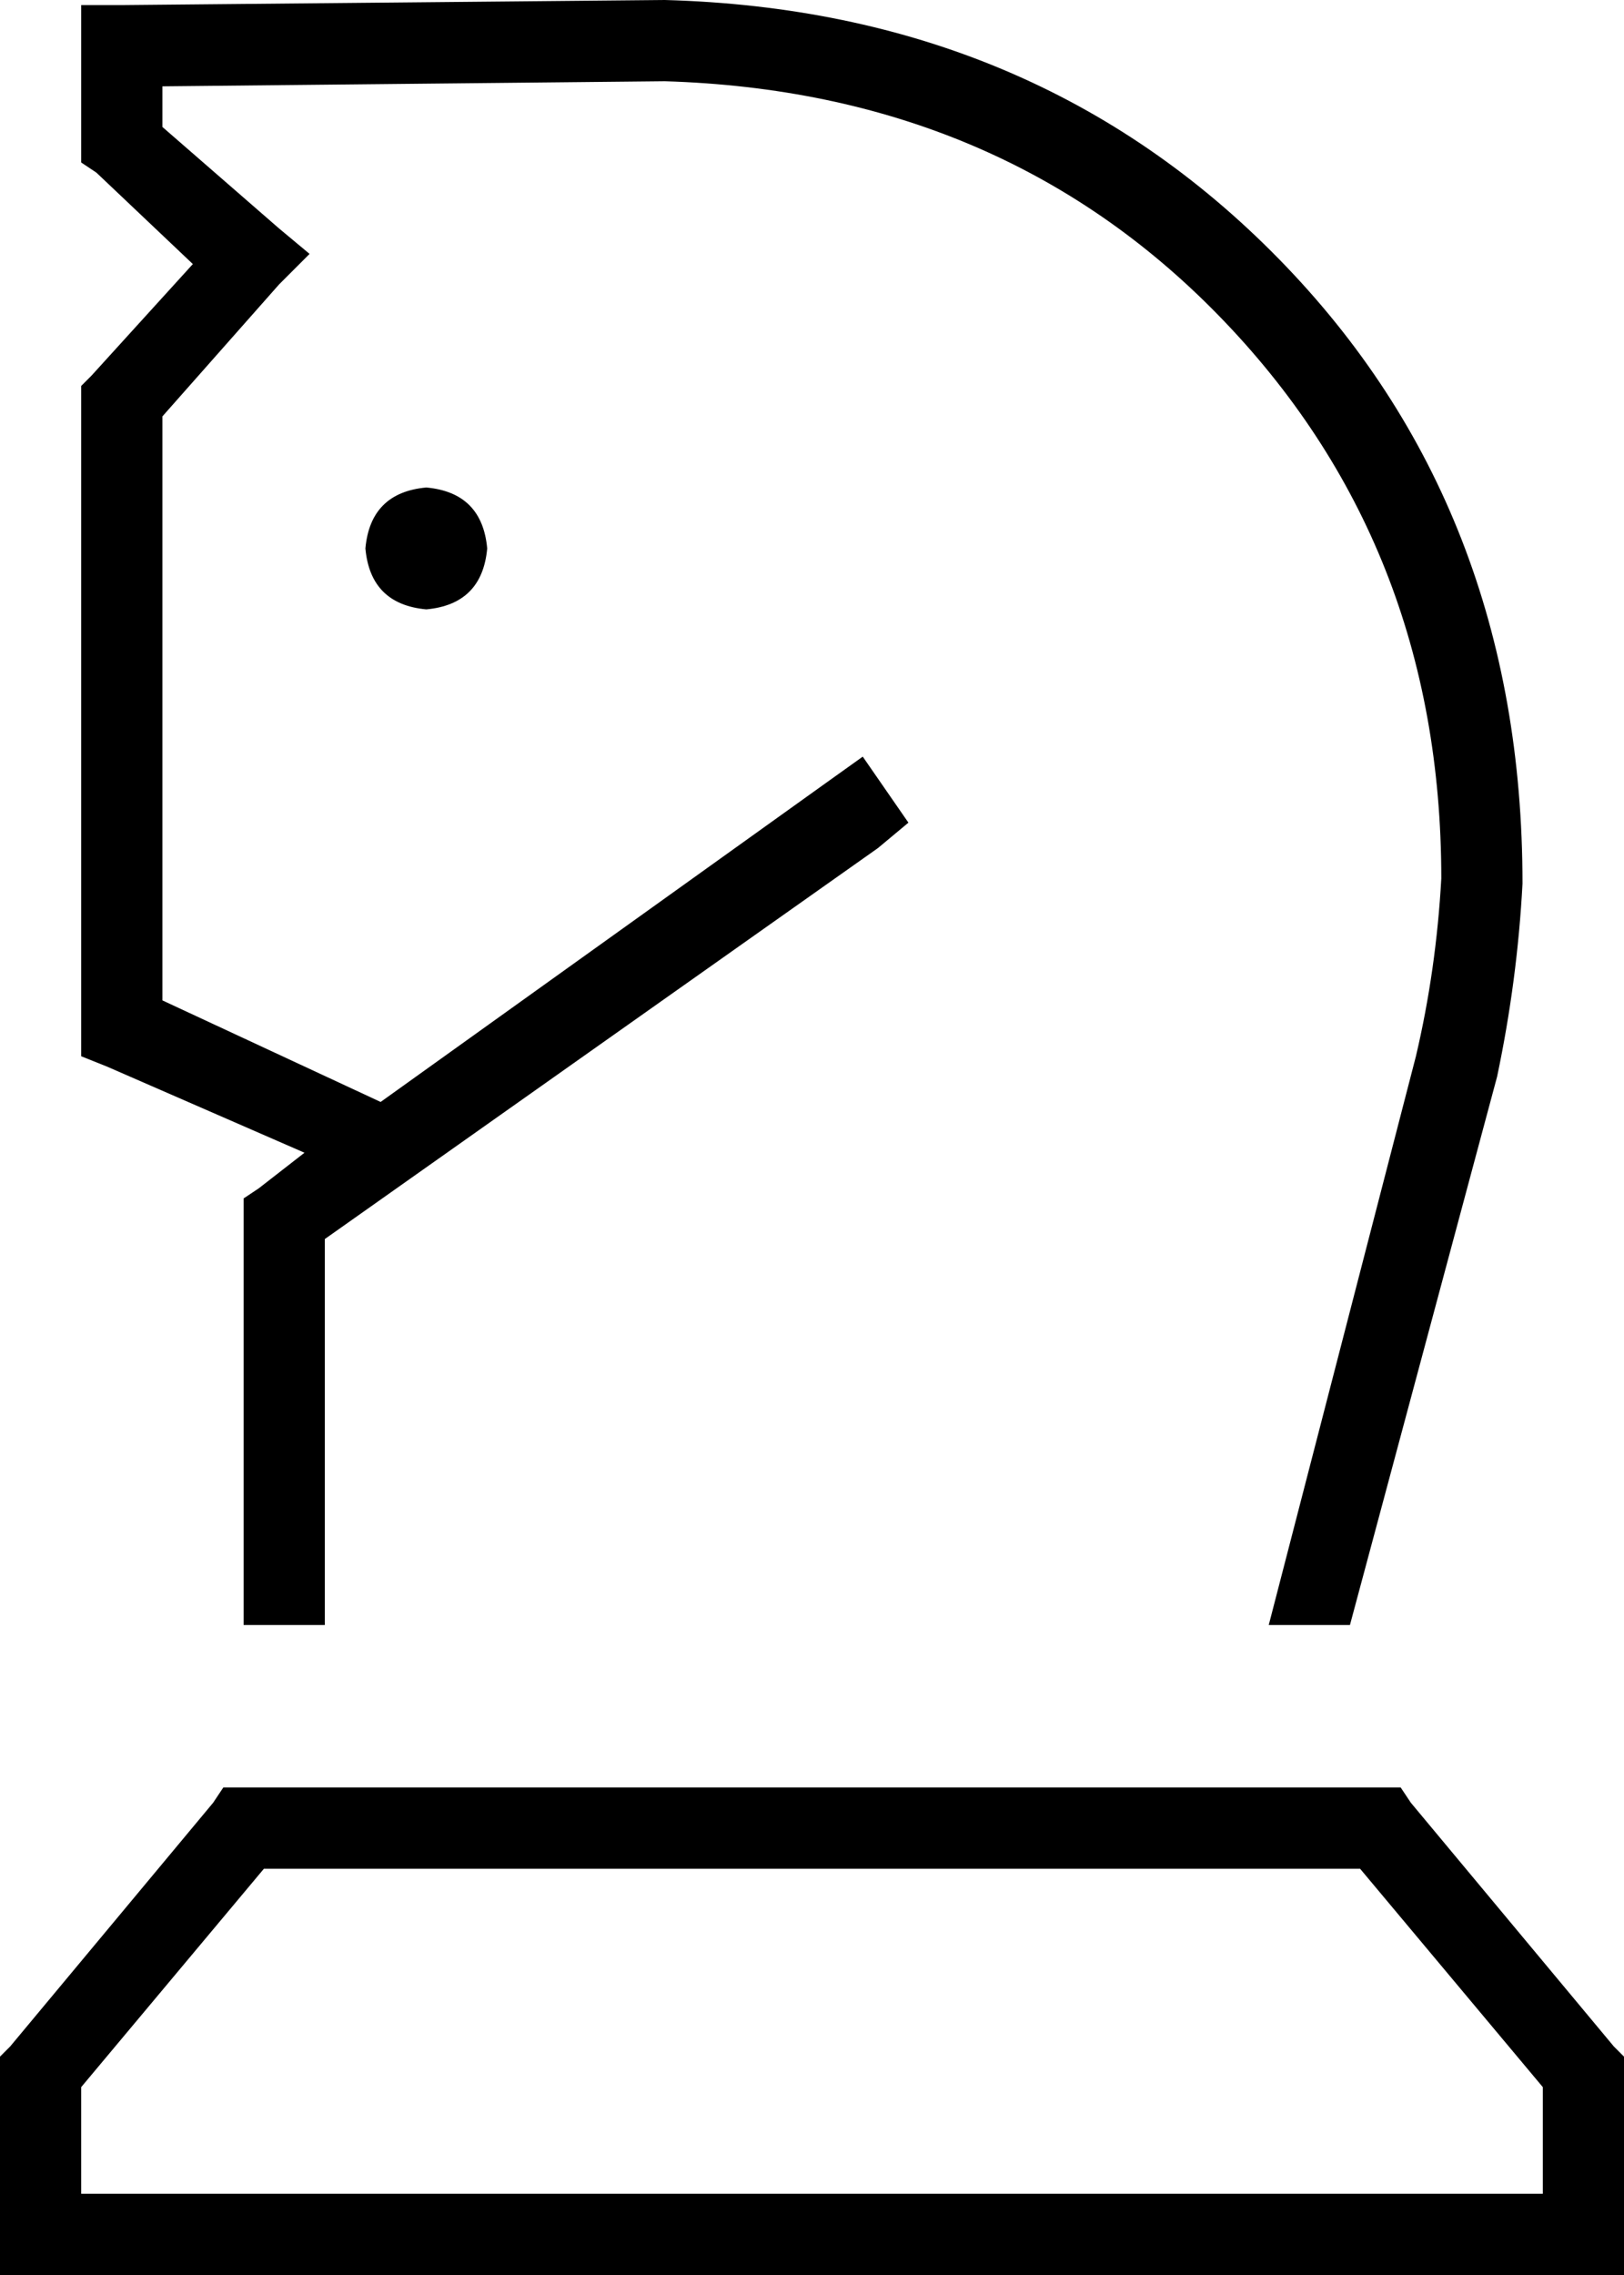 <svg xmlns="http://www.w3.org/2000/svg" viewBox="0 0 320 448">
  <path d="M 284 173 Q 284 107 240 62 L 240 62 L 240 62 Q 197 18 131 16 L 32 17 L 32 17 L 32 25 L 32 25 L 55 45 L 55 45 L 61 50 L 61 50 L 55 56 L 55 56 L 32 82 L 32 82 L 32 197 L 32 197 L 75 217 L 75 217 L 163 154 L 163 154 L 170 149 L 170 149 L 179 162 L 179 162 L 173 167 L 173 167 L 64 244 L 64 244 L 64 320 L 64 320 L 48 320 L 48 320 L 48 240 L 48 240 L 48 236 L 48 236 L 51 234 L 51 234 L 60 227 L 60 227 L 21 210 L 21 210 L 16 208 L 16 208 L 16 203 L 16 203 L 16 79 L 16 79 L 16 76 L 16 76 L 18 74 L 18 74 L 38 52 L 38 52 L 19 34 L 19 34 L 16 32 L 16 32 L 16 28 L 16 28 L 16 9 L 16 9 L 16 1 L 16 1 L 24 1 L 24 1 L 131 0 L 131 0 Q 204 2 252 51 Q 300 100 300 174 Q 299 193 295 212 L 266 320 L 266 320 L 250 320 L 250 320 L 279 208 L 279 208 Q 283 191 284 173 L 284 173 Z M 84 96 Q 95 97 96 108 Q 95 119 84 120 Q 73 119 72 108 Q 73 97 84 96 L 84 96 Z M 48 352 L 272 352 L 48 352 L 276 352 L 278 355 L 278 355 L 318 403 L 318 403 L 320 405 L 320 405 L 320 408 L 320 408 L 320 440 L 320 440 L 320 448 L 320 448 L 312 448 L 0 448 L 0 440 L 0 440 L 0 408 L 0 408 L 0 405 L 0 405 L 2 403 L 2 403 L 42 355 L 42 355 L 44 352 L 44 352 L 48 352 L 48 352 Z M 16 411 L 16 432 L 16 411 L 16 432 L 304 432 L 304 432 L 304 411 L 304 411 L 268 368 L 268 368 L 52 368 L 52 368 L 16 411 L 16 411 Z" />
</svg>